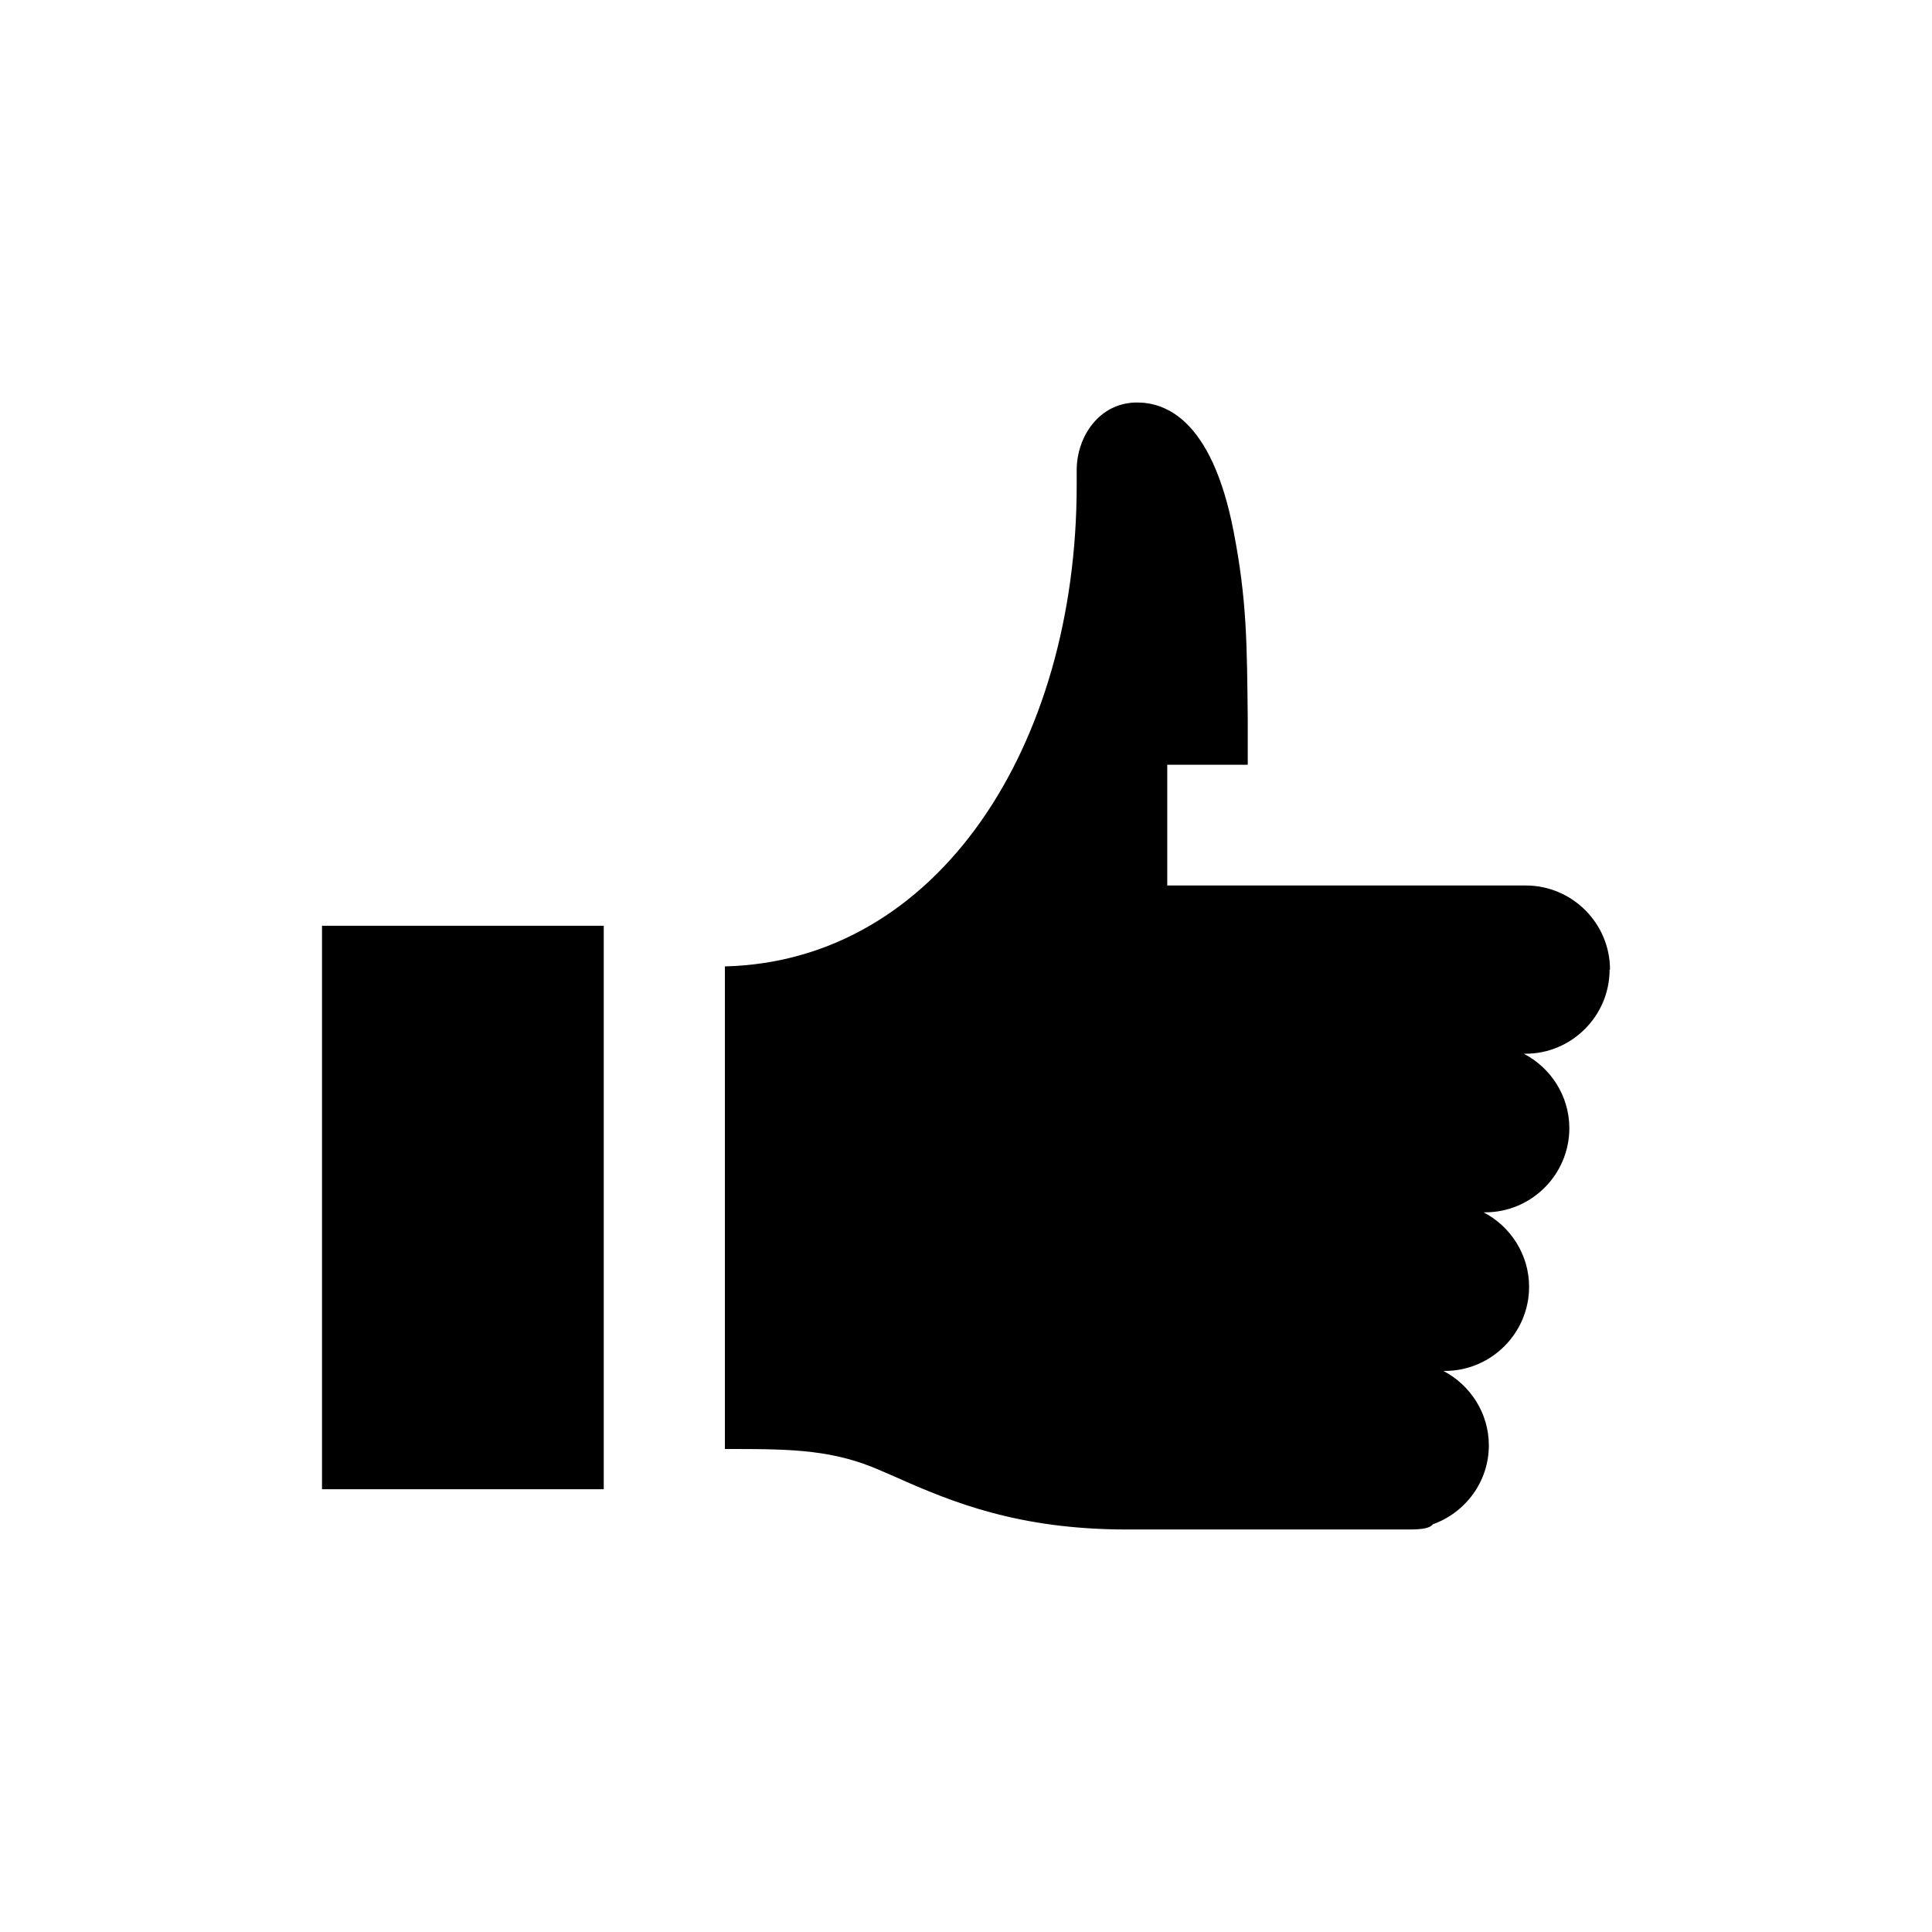 <svg xmlns="http://www.w3.org/2000/svg" viewBox="0 0 48 48"><title>Participatie like</title><path d="M8 23h7v14H8V23Zm32 1.09c0-1.15-.94-2.09-2.09-2.09H29v-3h2v-1.12c-.02-1.89-.02-2.96-.35-4.67-.55-2.85-1.74-3.21-2.4-3.21-.94 0-1.5.85-1.5 1.68v.38c0 6.46-3.44 11.82-8.74 11.95V36h.23c1.49 0 2.5.03 3.65.54l.37.16c1.41.63 3.06 1.3 5.74 1.3h7c.37 0 .53-.04.6-.13.81-.29 1.39-1.06 1.39-1.96 0-.8-.46-1.5-1.13-1.85h.04c1.15 0 2.09-.94 2.09-2.09 0-.8-.46-1.5-1.13-1.85h.04c1.15 0 2.09-.94 2.09-2.09 0-.8-.46-1.5-1.13-1.85h.04c1.15 0 2.09-.94 2.09-2.09Z"/></svg>

